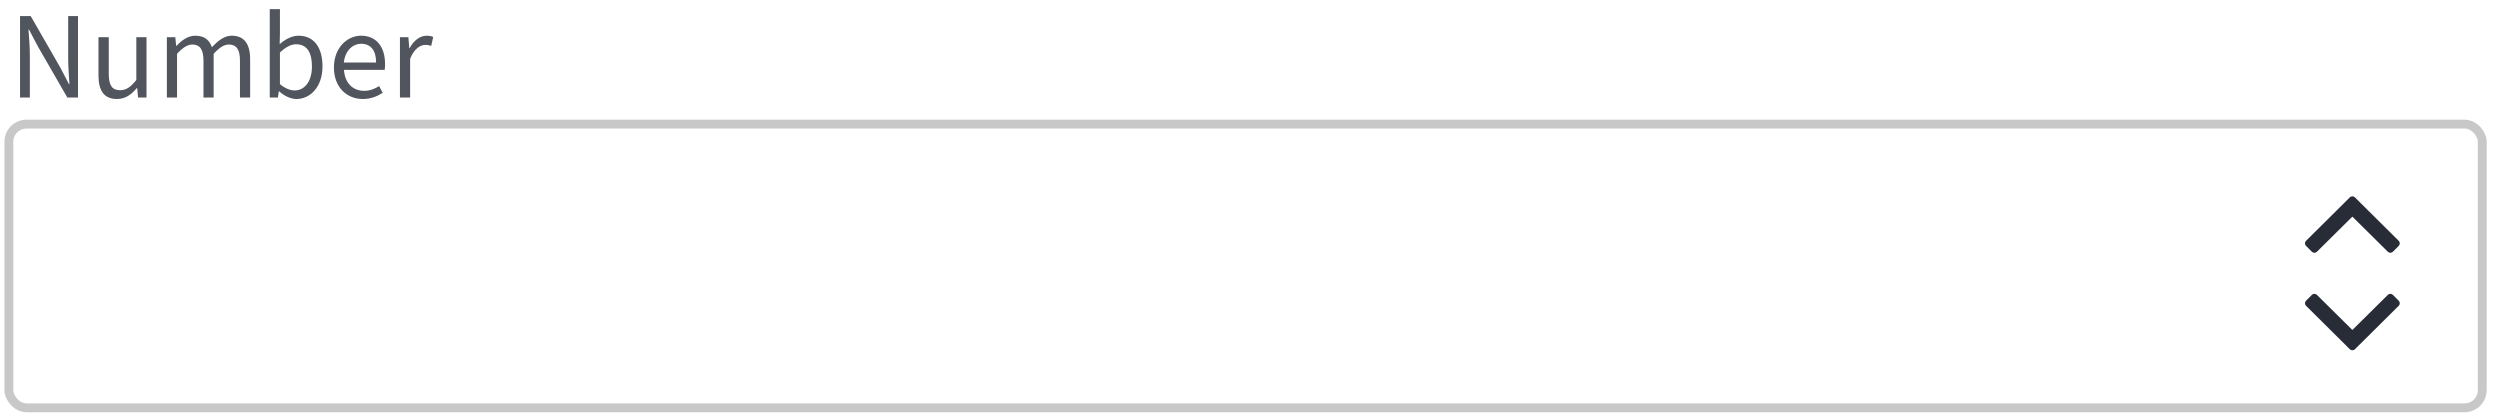 <svg xmlns="http://www.w3.org/2000/svg" width="282" height="47" viewBox="0 0 282 47">
  <g fill="none" fill-rule="evenodd">
    <path fill="#272C37" fill-rule="nonzero" d="M1.366,10 L1.366,5.198 C1.366,4.232 1.282,3.252 1.212,2.328 L1.268,2.328 L2.262,4.218 L5.594,10 L6.798,10 L6.798,0.816 L5.692,0.816 L5.692,5.562 C5.692,6.528 5.776,7.564 5.832,8.488 L5.776,8.488 L4.782,6.584 L1.464,0.816 L0.26,0.816 L0.26,10 L1.366,10 Z M11.194,10.168 C12.132,10.168 12.804,9.678 13.434,8.936 L13.476,8.936 L13.574,10 L14.526,10 L14.526,3.196 L13.378,3.196 L13.378,8.026 C12.734,8.824 12.244,9.174 11.544,9.174 C10.648,9.174 10.27,8.628 10.27,7.354 L10.27,3.196 L9.108,3.196 L9.108,7.508 C9.108,9.244 9.752,10.168 11.194,10.168 Z M17.97,10 L17.97,5.072 C18.6,4.372 19.174,4.022 19.678,4.022 C20.546,4.022 20.952,4.568 20.952,5.842 L20.952,10 L22.1,10 L22.1,5.072 C22.73,4.372 23.276,4.022 23.808,4.022 C24.662,4.022 25.068,4.568 25.068,5.842 L25.068,10 L26.216,10 L26.216,5.688 C26.216,3.952 25.544,3.028 24.144,3.028 C23.318,3.028 22.618,3.56 21.904,4.33 C21.624,3.518 21.064,3.028 20.028,3.028 C19.216,3.028 18.502,3.532 17.914,4.176 L17.872,4.176 L17.774,3.196 L16.822,3.196 L16.822,10 L17.97,10 Z M31.438,10.168 C32.992,10.168 34.378,8.81 34.378,6.486 C34.378,4.386 33.44,3.028 31.676,3.028 C30.92,3.028 30.164,3.434 29.548,3.98 L29.576,2.748 L29.576,0.032 L28.428,0.032 L28.428,10 L29.352,10 L29.45,9.3 L29.492,9.3 C30.094,9.846 30.808,10.168 31.438,10.168 Z M31.242,9.202 C30.794,9.202 30.178,9.006 29.576,8.488 L29.576,4.918 C30.22,4.316 30.822,3.994 31.396,3.994 C32.684,3.994 33.188,5.002 33.188,6.5 C33.188,8.18 32.362,9.202 31.242,9.202 Z M38.928,10.168 C39.852,10.168 40.58,9.846 41.168,9.468 L40.762,8.712 C40.258,9.034 39.712,9.244 39.068,9.244 C37.766,9.244 36.884,8.32 36.8,6.878 L41.392,6.878 C41.42,6.71 41.434,6.458 41.434,6.22 C41.434,4.274 40.454,3.028 38.718,3.028 C37.164,3.028 35.666,4.386 35.666,6.612 C35.666,8.838 37.108,10.168 38.928,10.168 Z M40.426,6.052 L36.786,6.052 C36.926,4.708 37.794,3.938 38.746,3.938 C39.81,3.938 40.426,4.68 40.426,6.052 Z M44.262,10 L44.262,5.632 C44.724,4.484 45.41,4.064 45.984,4.064 C46.264,4.064 46.418,4.106 46.642,4.176 L46.866,3.168 C46.642,3.07 46.432,3.028 46.138,3.028 C45.368,3.028 44.668,3.574 44.206,4.428 L44.164,4.428 L44.066,3.196 L43.114,3.196 L43.114,10 L44.262,10 Z" opacity=".803" transform="translate(2 1)"/>
    <rect width="279" height="32" x="1" y="14" stroke="#C8C8C8" rx="2"/>
    <g fill="#272C37" fill-rule="nonzero" transform="translate(260 22.143)">
      <path d="M1.348,6.254 L5.348,2.293 L9.348,6.254 C9.506,6.411 9.759,6.411 9.917,6.254 L10.578,5.592 C10.735,5.435 10.735,5.181 10.578,5.024 L5.632,0.118 C5.475,-0.039 5.221,-0.039 5.064,0.118 L0.118,5.024 C-0.039,5.181 -0.039,5.435 0.118,5.592 L0.78,6.254 C0.937,6.411 1.191,6.411 1.348,6.254 Z"/>
      <path d="M1.348,17.254 L5.348,13.293 L9.348,17.254 C9.506,17.411 9.759,17.411 9.917,17.254 L10.578,16.592 C10.735,16.435 10.735,16.181 10.578,16.024 L5.632,11.118 C5.475,10.961 5.221,10.961 5.064,11.118 L0.118,16.024 C-0.039,16.181 -0.039,16.435 0.118,16.592 L0.78,17.254 C0.937,17.411 1.191,17.411 1.348,17.254 Z" transform="rotate(180 5.348 14.186)"/>
    </g>
  </g>
</svg>
